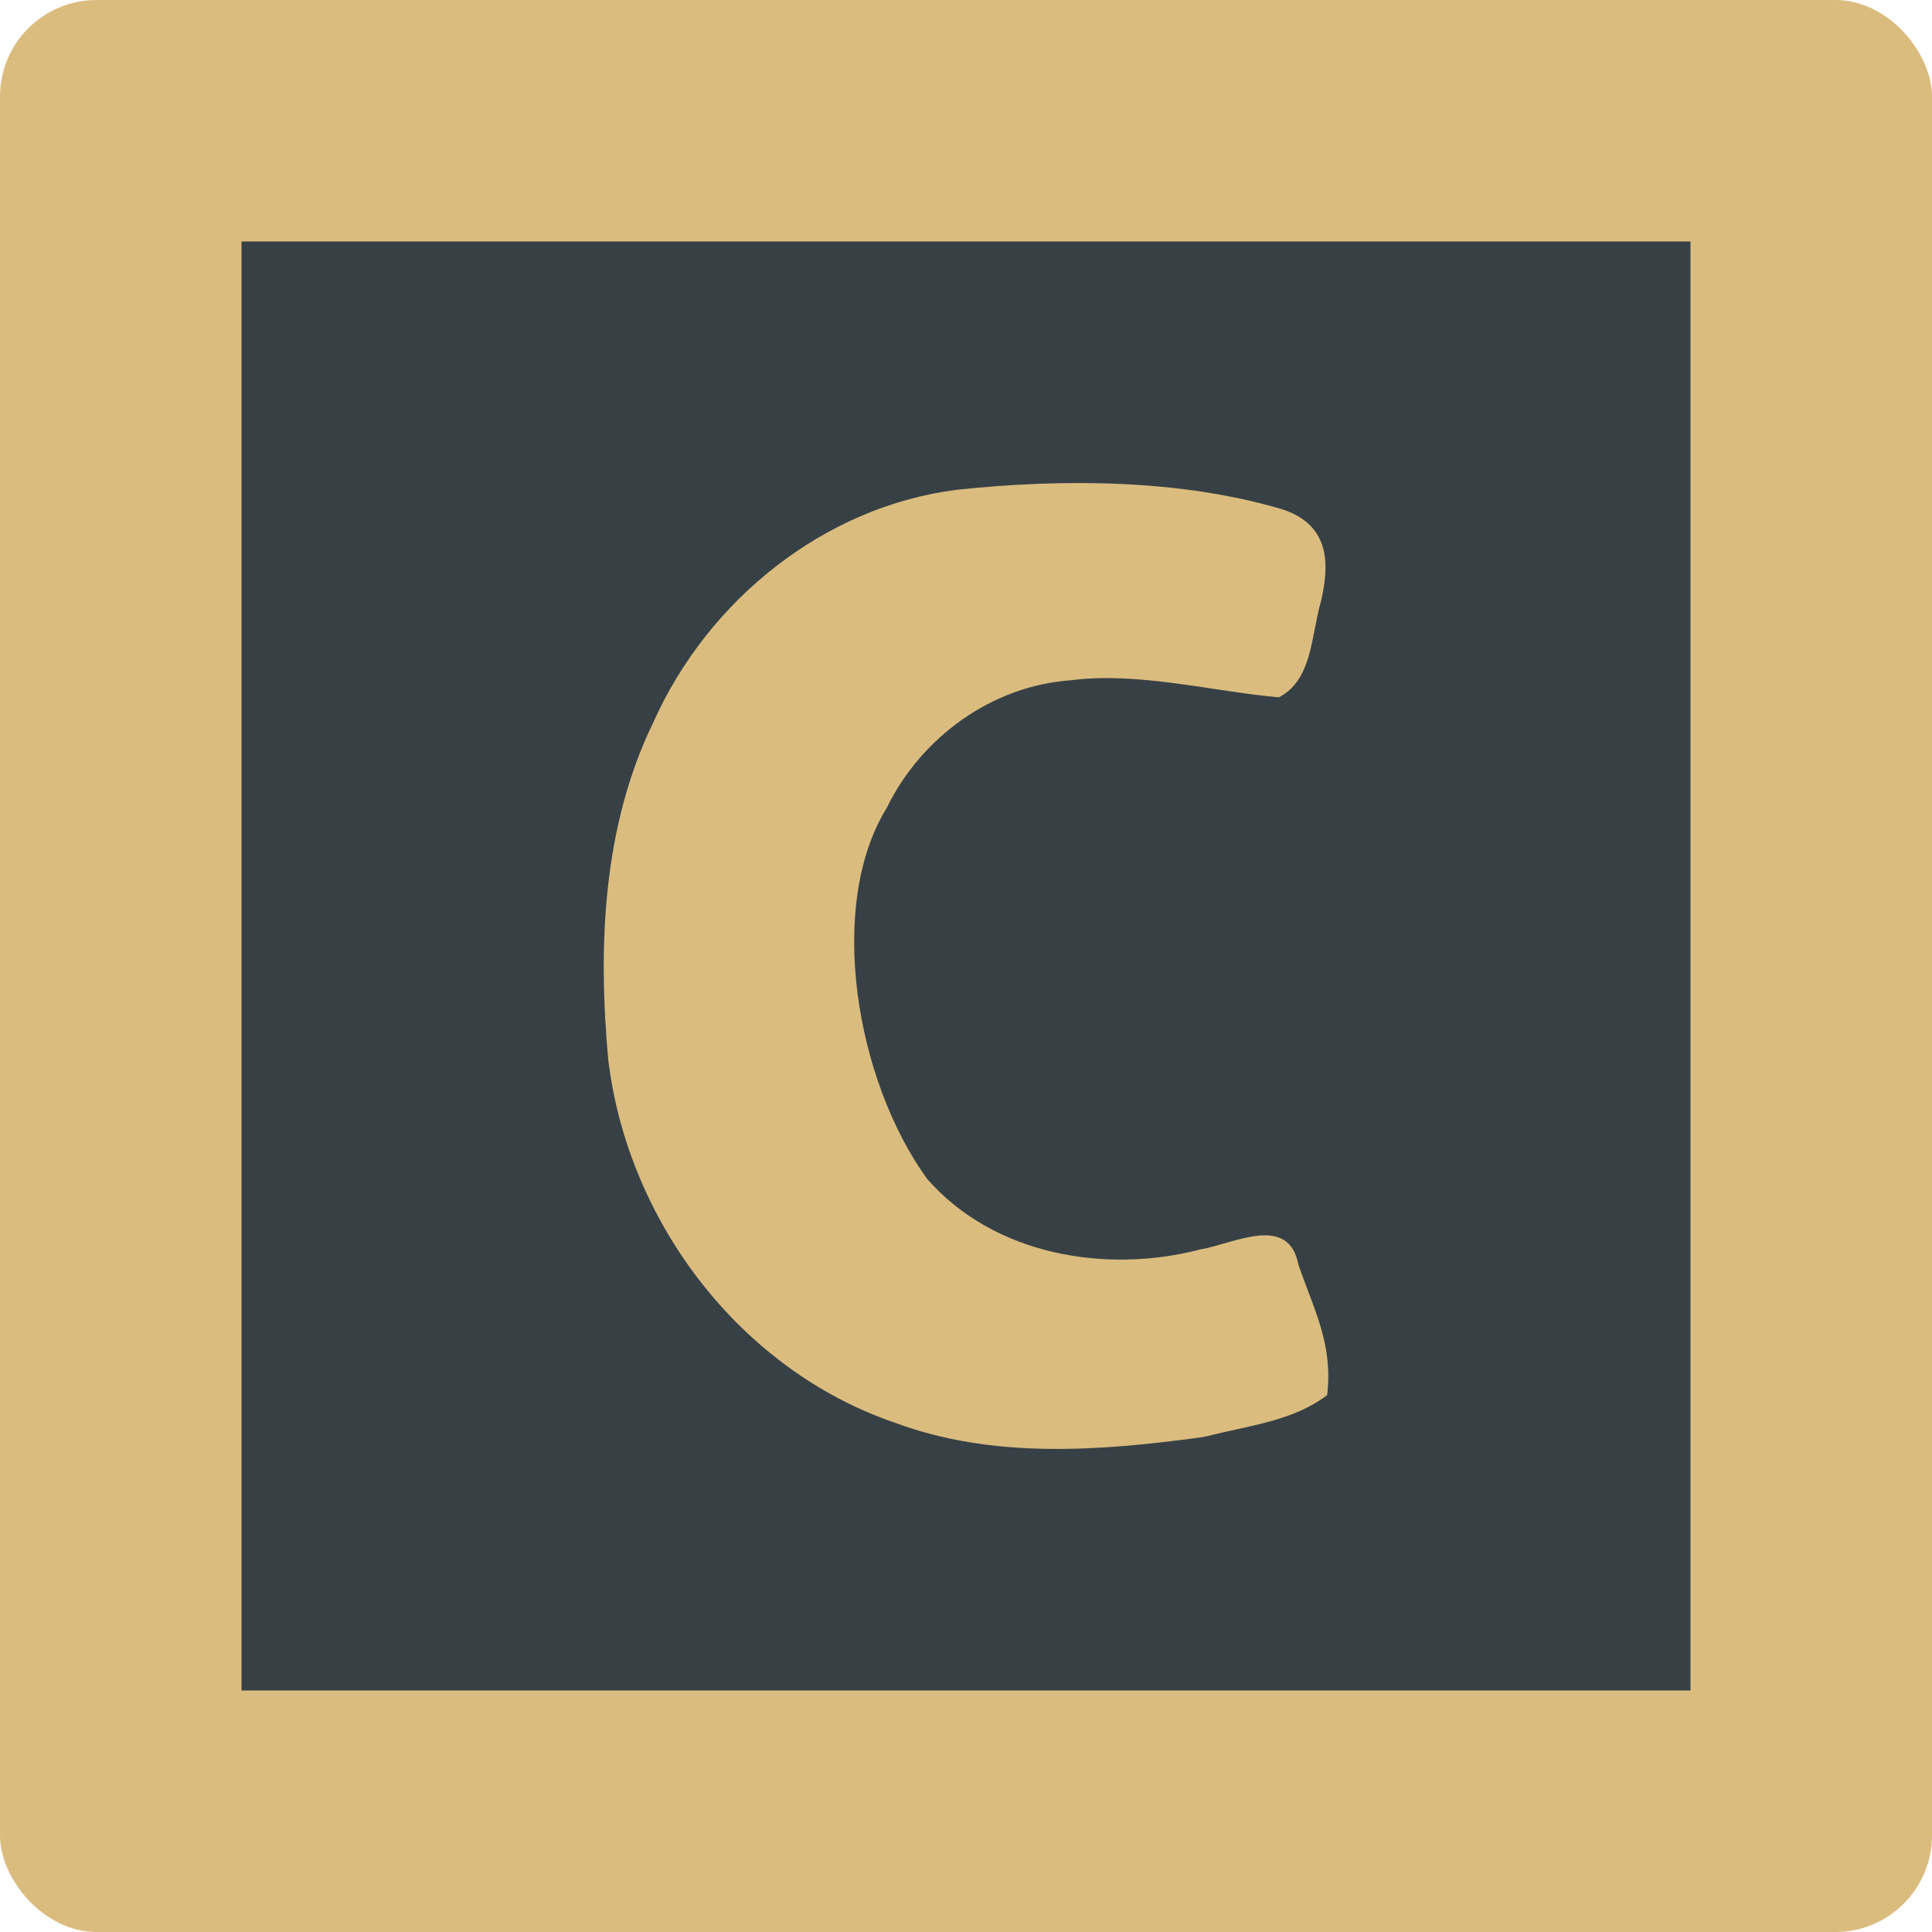 <svg xmlns="http://www.w3.org/2000/svg" width="16" height="16" version="1">
 <rect style="fill:#dbbc7f" width="16" height="16" x="0" y="0" rx=".8" ry=".8"/>
 <path style="fill:#374145" d="M 2,2 V 14 H 14 V 2 Z"/>
 <path style="fill:#dbbc7f" d="M 9.997,11.894 C 10.333,11.807 10.712,11.769 10.991,11.553 11.039,11.13 10.889,10.867 10.752,10.471 10.671,10.05 10.216,10.3 9.942,10.347 9.155,10.552 8.23,10.394 7.678,9.763 7.084,8.942 6.845,7.498 7.344,6.69 7.629,6.105 8.217,5.677 8.875,5.633 9.427,5.562 10.046,5.727 10.591,5.775 10.869,5.631 10.857,5.267 10.94,4.979 11.009,4.682 11.021,4.351 10.623,4.219 9.778,3.967 8.797,3.963 7.926,4.056 6.82,4.195 5.862,4.974 5.413,5.977 4.991,6.841 4.951,7.833 5.037,8.773 5.196,10.109 6.124,11.345 7.416,11.784 c 0.809,0.3 1.695,0.233 2.533,0.119 z"/>
</svg>
